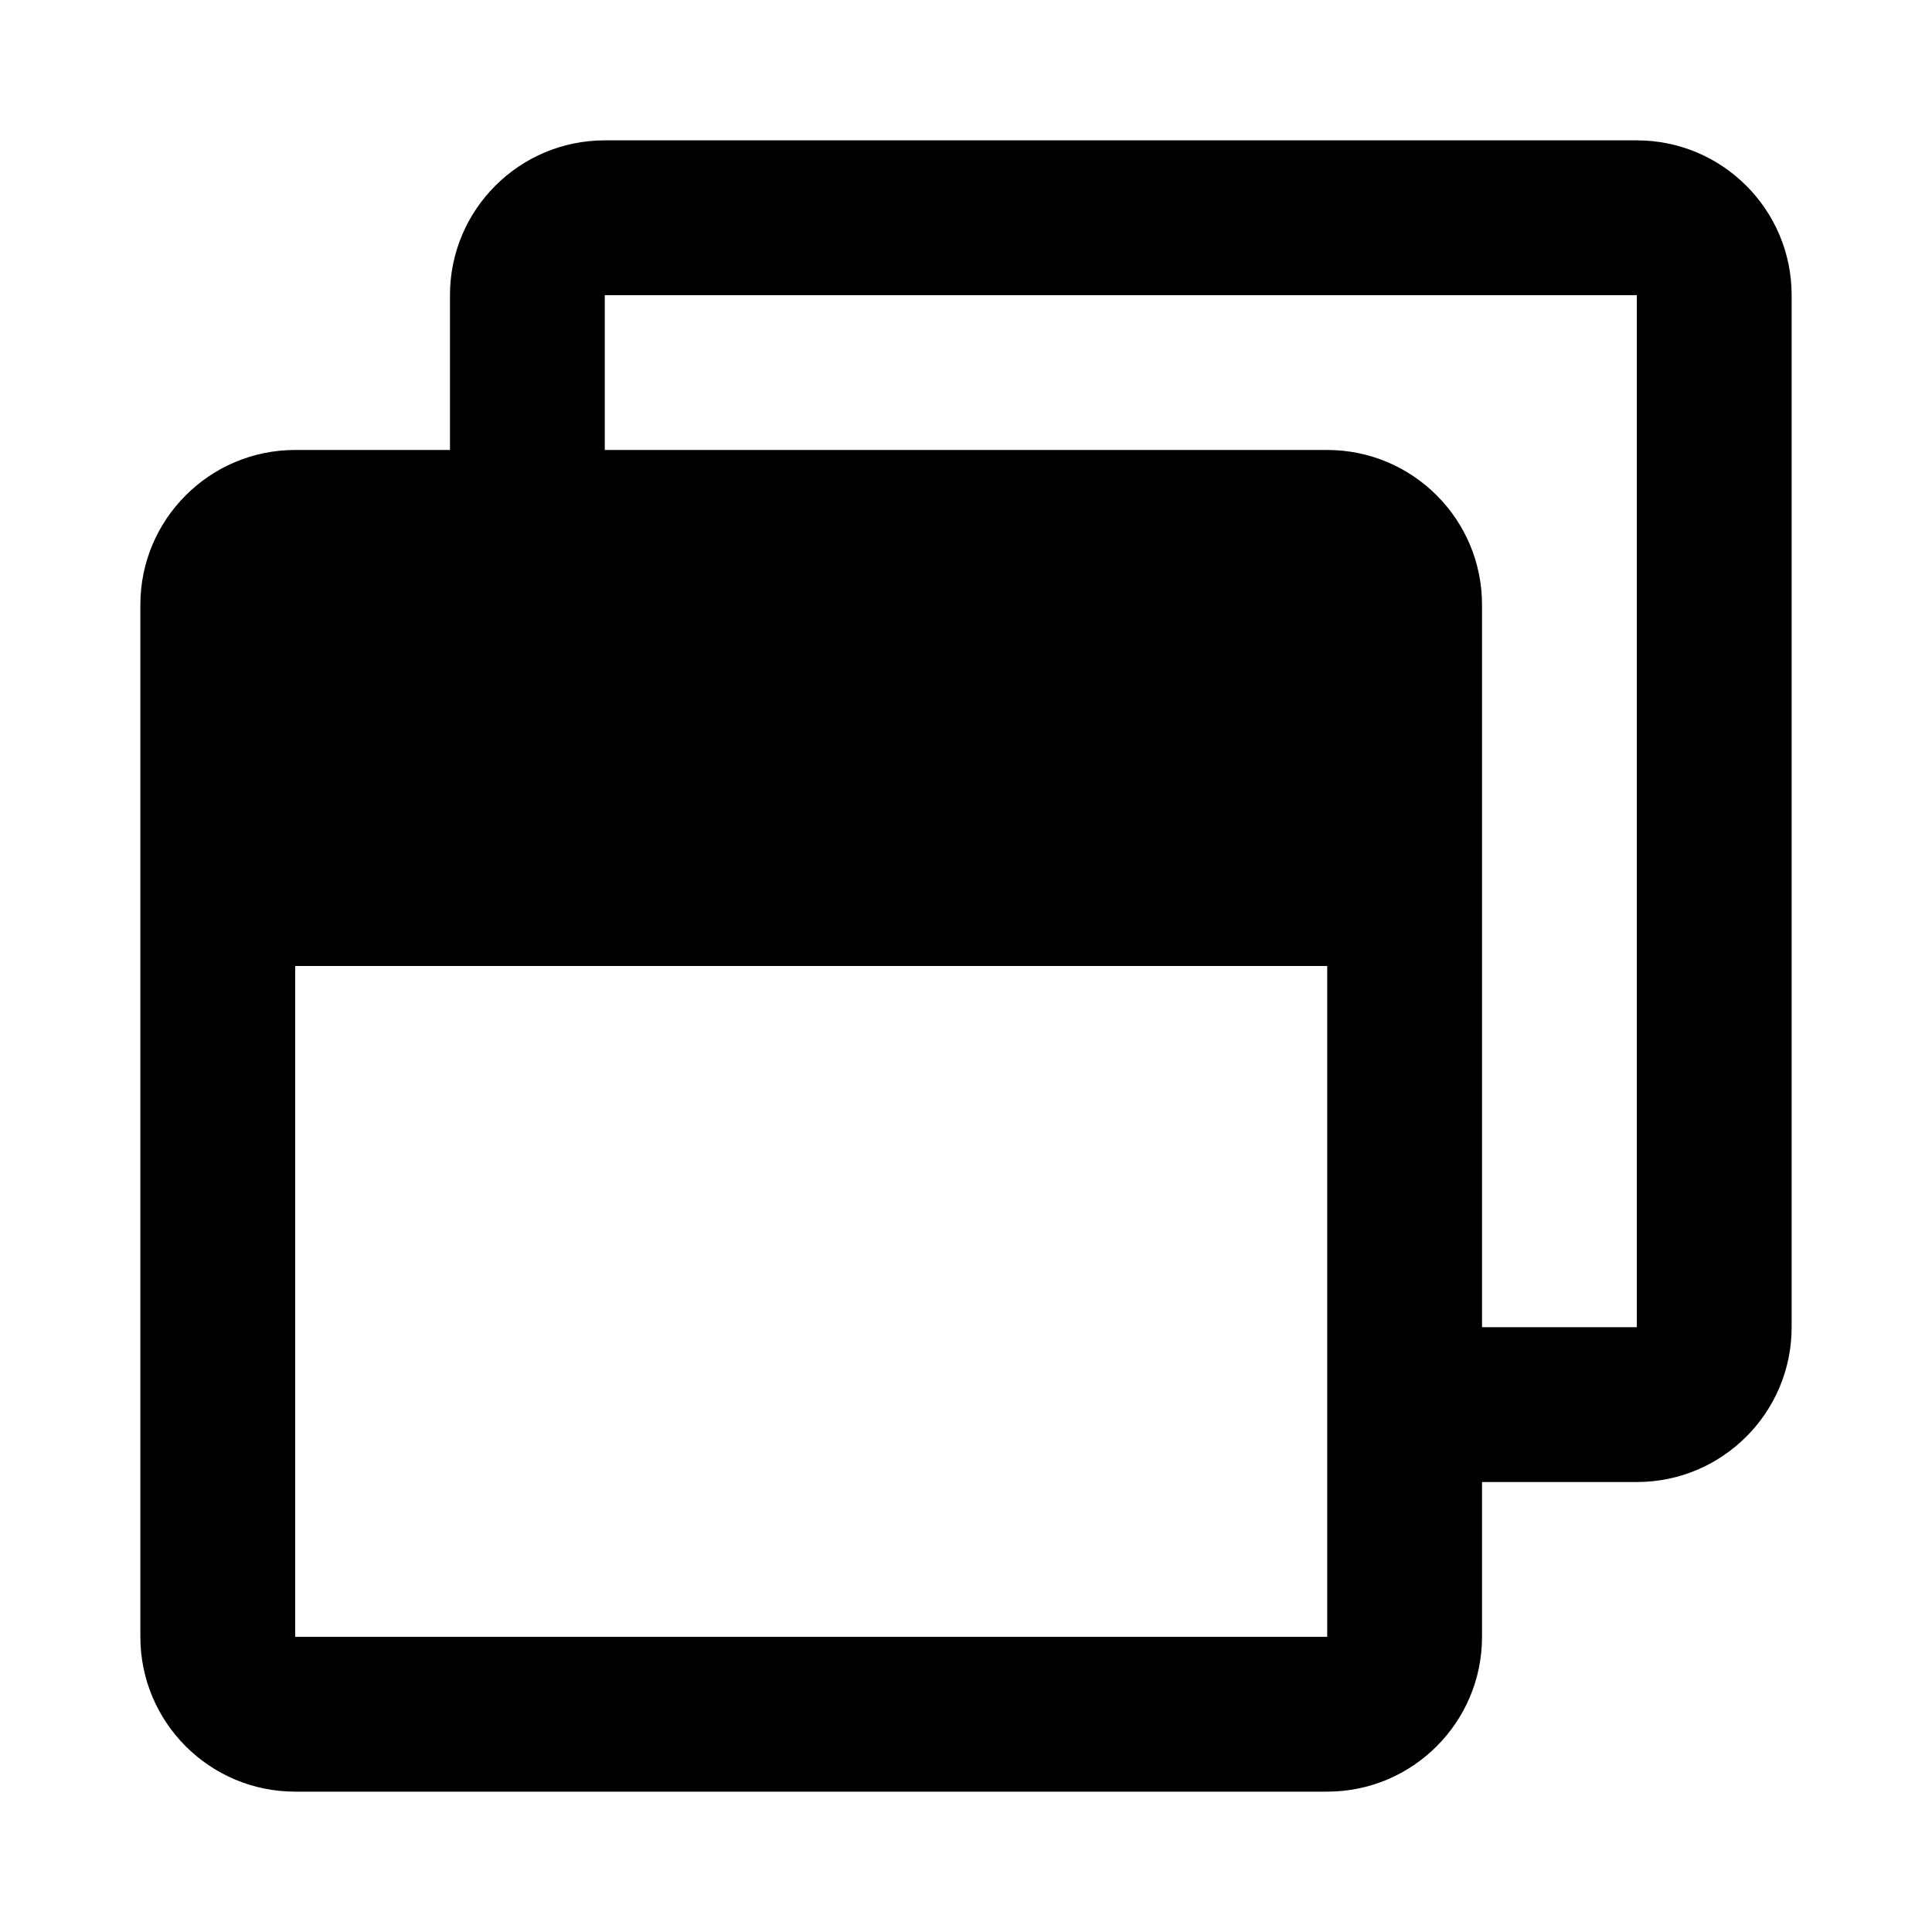 <svg xmlns="http://www.w3.org/2000/svg" width="100%" height="100%" viewBox="0 0 599.04 599.04"><path d="M507.52 43.52H187.52c-26.5 0-48 21.5-48 48v48H91.52c-26.5 0-48 21.5-48 48v320c0 26.5 21.5 48 48 48h320c26.5 0 48-21.5 48-48v-48h48c26.5 0 48-21.5 48-48V91.52c0-26.5-21.5-48-48-48z m-96 464H91.52V299.52h320v208z m96-96h-48V187.52c0-26.5-21.5-48-48-48H187.52V91.52h320v320z" /></svg>